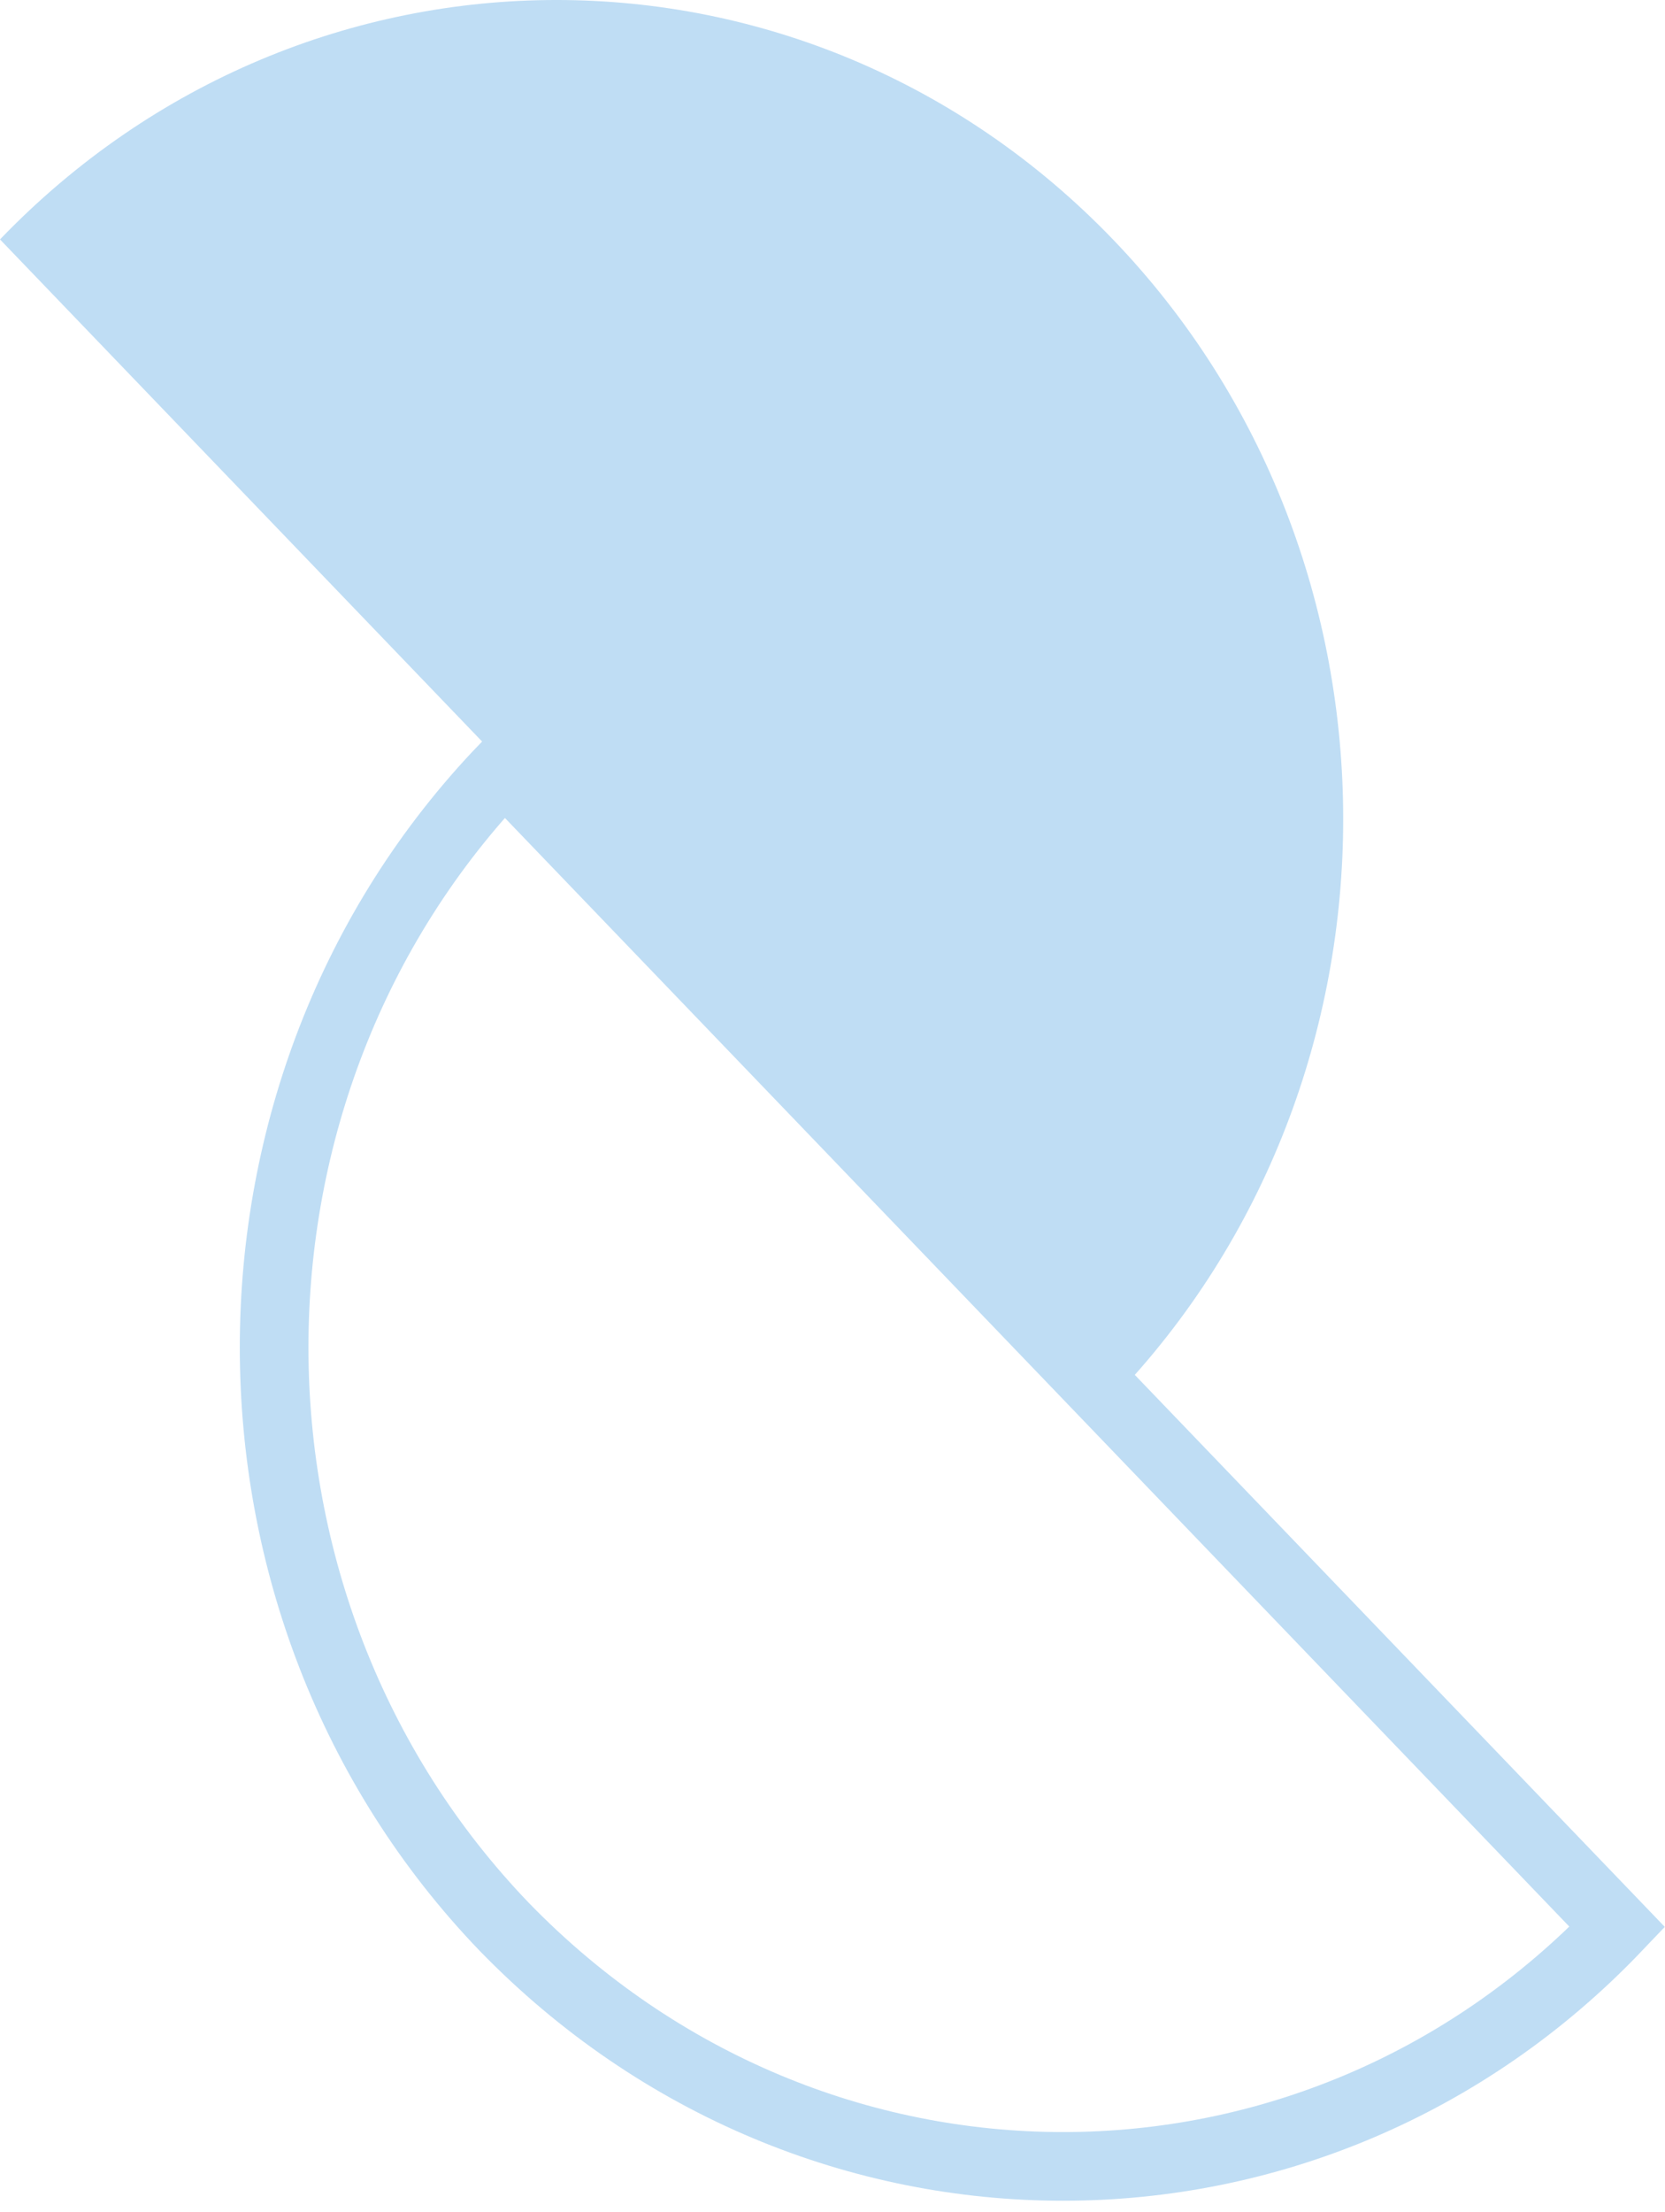 <svg width="61" height="81" viewBox="0 0 61 81" fill="none" xmlns="http://www.w3.org/2000/svg">
<path d="M40.774 8.768C52.022 20.459 52.022 39.527 40.774 51.218L0 8.768C11.248 -2.923 29.526 -2.923 40.774 8.768Z" fill="#BFDDF4"/>
<path d="M18.479 70.57C7.231 58.879 7.231 39.81 18.479 28.12L59.252 70.57C48.113 82.261 29.835 82.261 18.479 70.57Z" stroke="#BFDDF4" stroke-width="2.515" stroke-miterlimit="10"/>
</svg>
